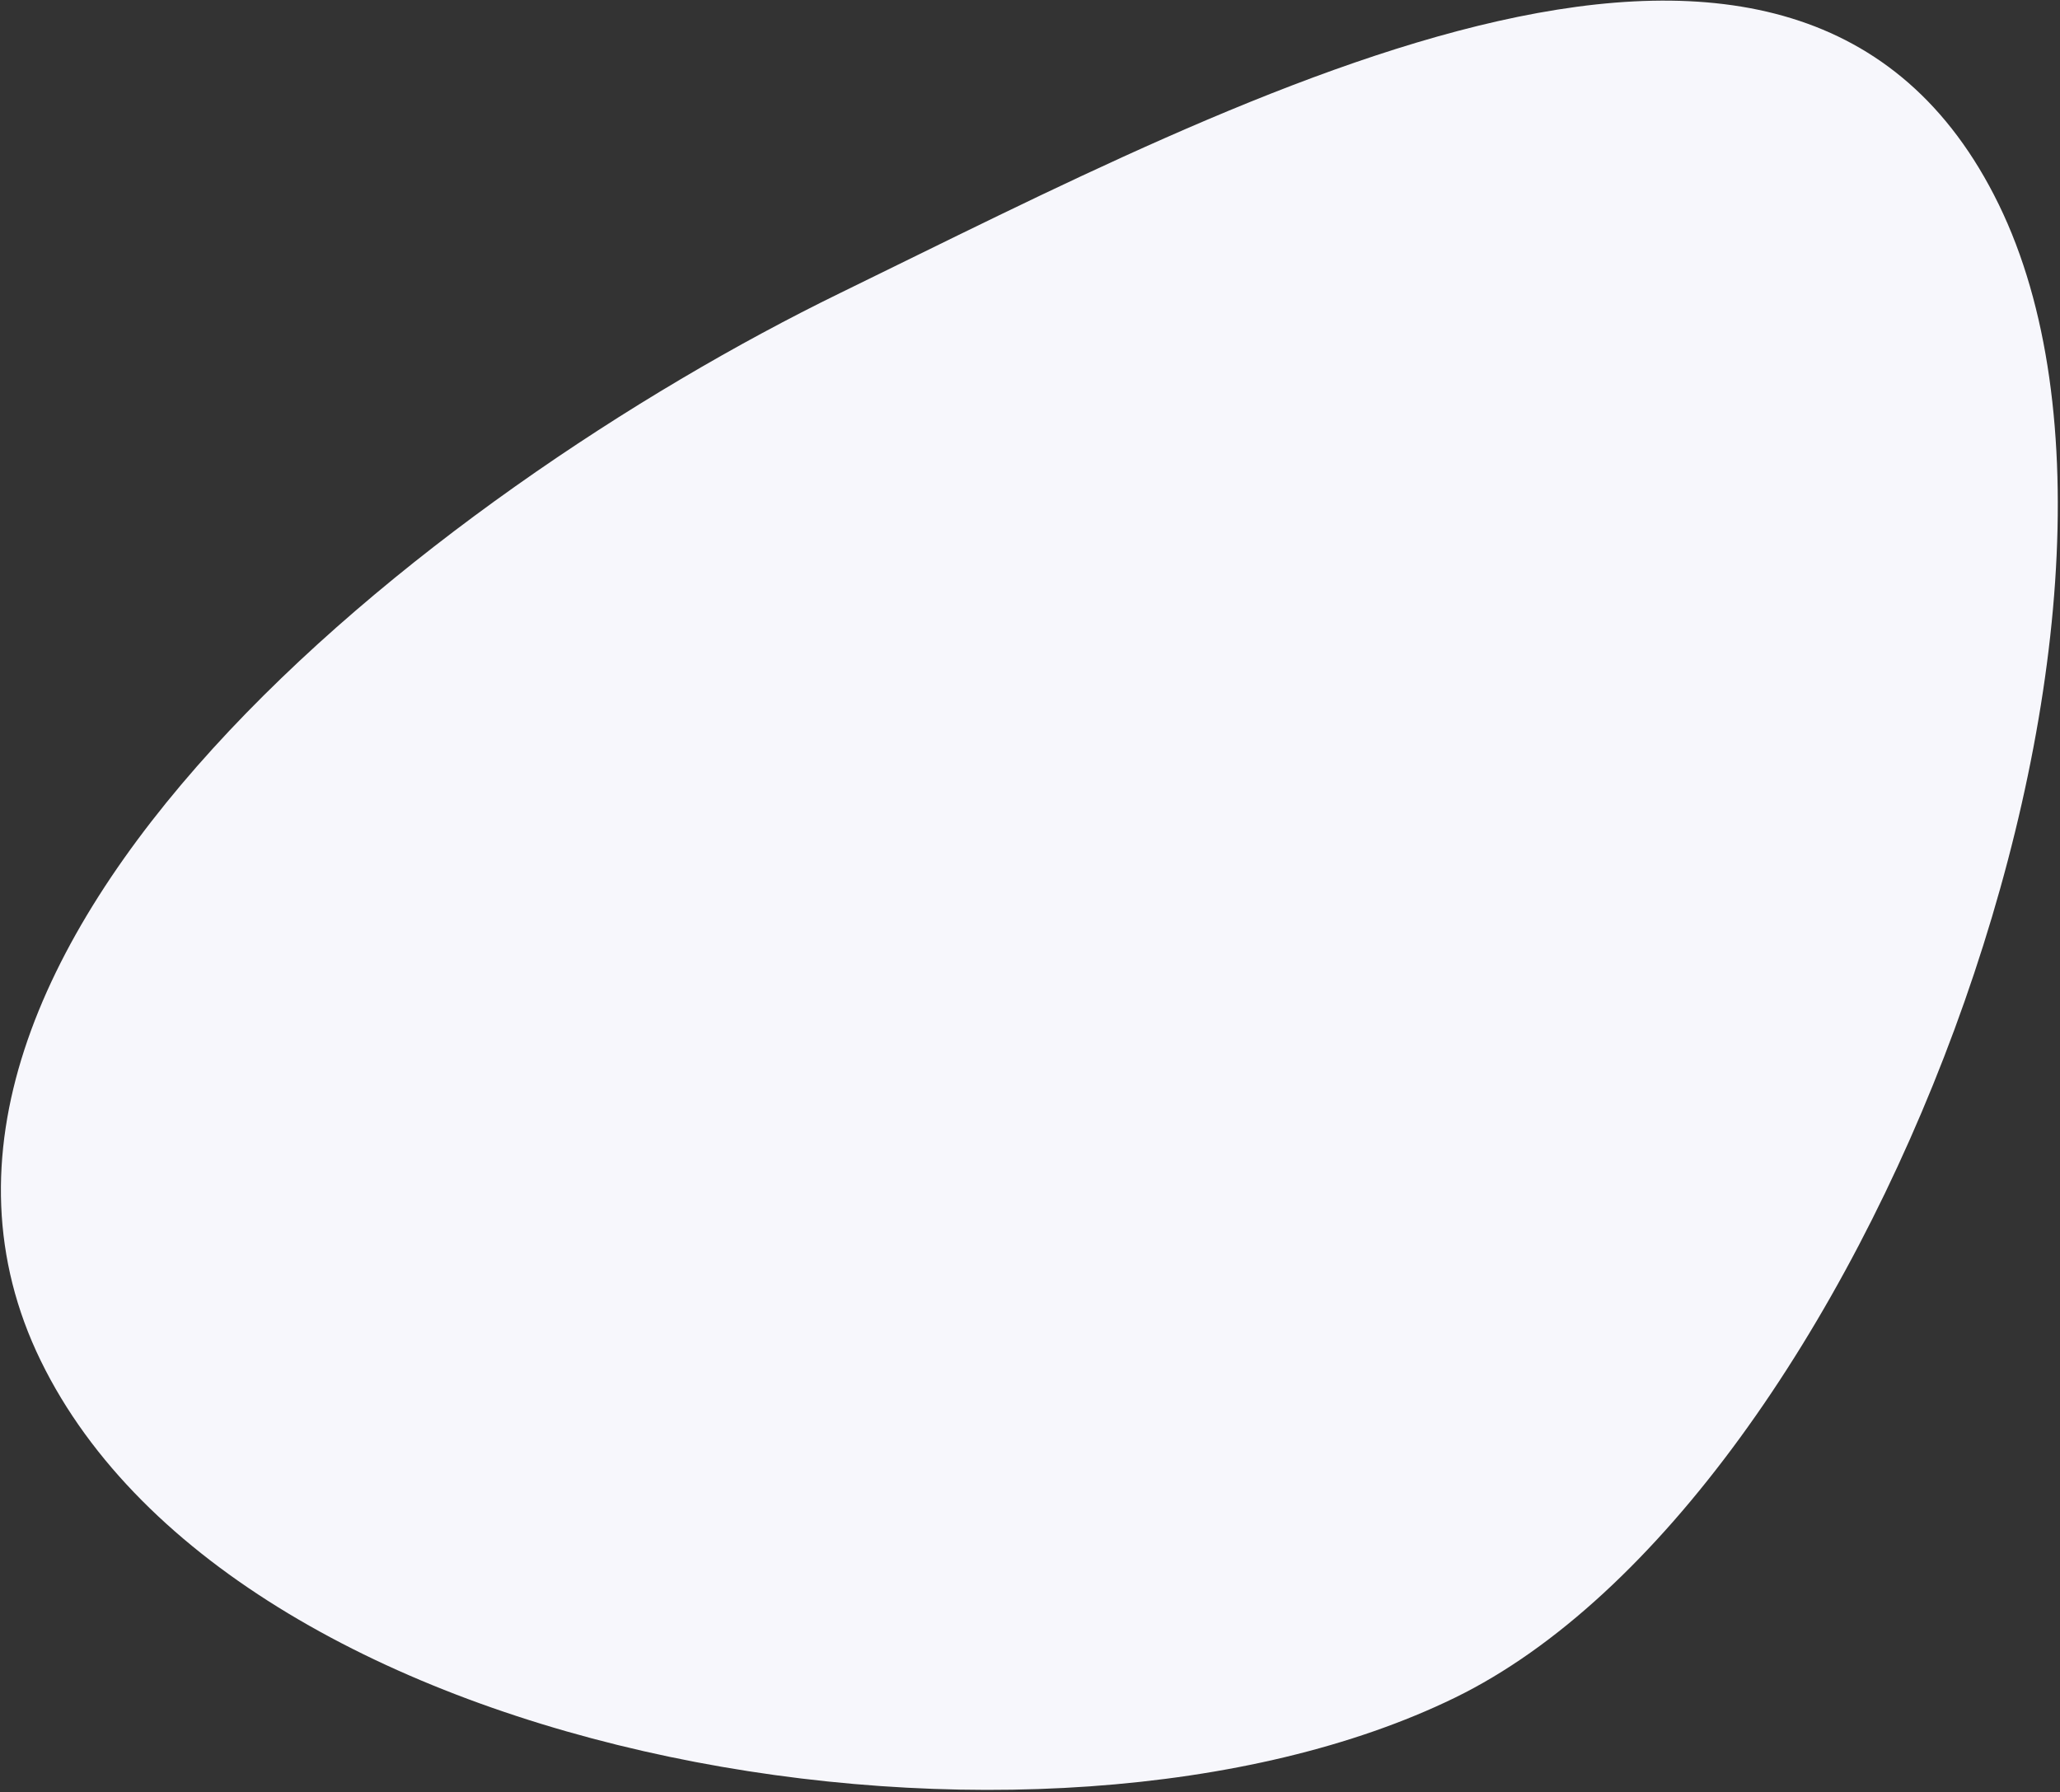 <?xml version="1.0" encoding="UTF-8"?>
<svg width="777px" height="676px" viewBox="0 0 777 676" version="1.1" xmlns="http://www.w3.org/2000/svg" xmlns:xlink="http://www.w3.org/1999/xlink">
    <rect x="0" y="0" width="777" height="676" fill="#333333" stroke="none"/>
    <!-- Generator: Sketch 53 (72520) - https://sketchapp.com -->
    <title>bg_shape</title>
    <desc>Created with Sketch.</desc>
    <g id="Homepages-(Demos)" stroke="none" stroke-width="1" fill="none" fill-rule="evenodd">
        <g id="Business-Consulting" transform="translate(-771, -1258)" fill="#F7F7FC">
            <g id="Services" transform="translate(341, 1180)">
                <g id="cards" transform="translate(344, 0)">
                    <path d="M515.31,746 C686.571,746 939,569.097 939,397.913 C939,226.729 662.617,168.099 491.356,168.099 C320.095,168.099 84,158.458 84,329.641 C84,500.825 344.049,746 515.31,746 Z" id="bg_shape" transform="translate(511.5, 457) scale(-1, 1) rotate(26) translate(-511.5, -457) "></path>
                </g>
            </g>
        </g>
    </g>
</svg>